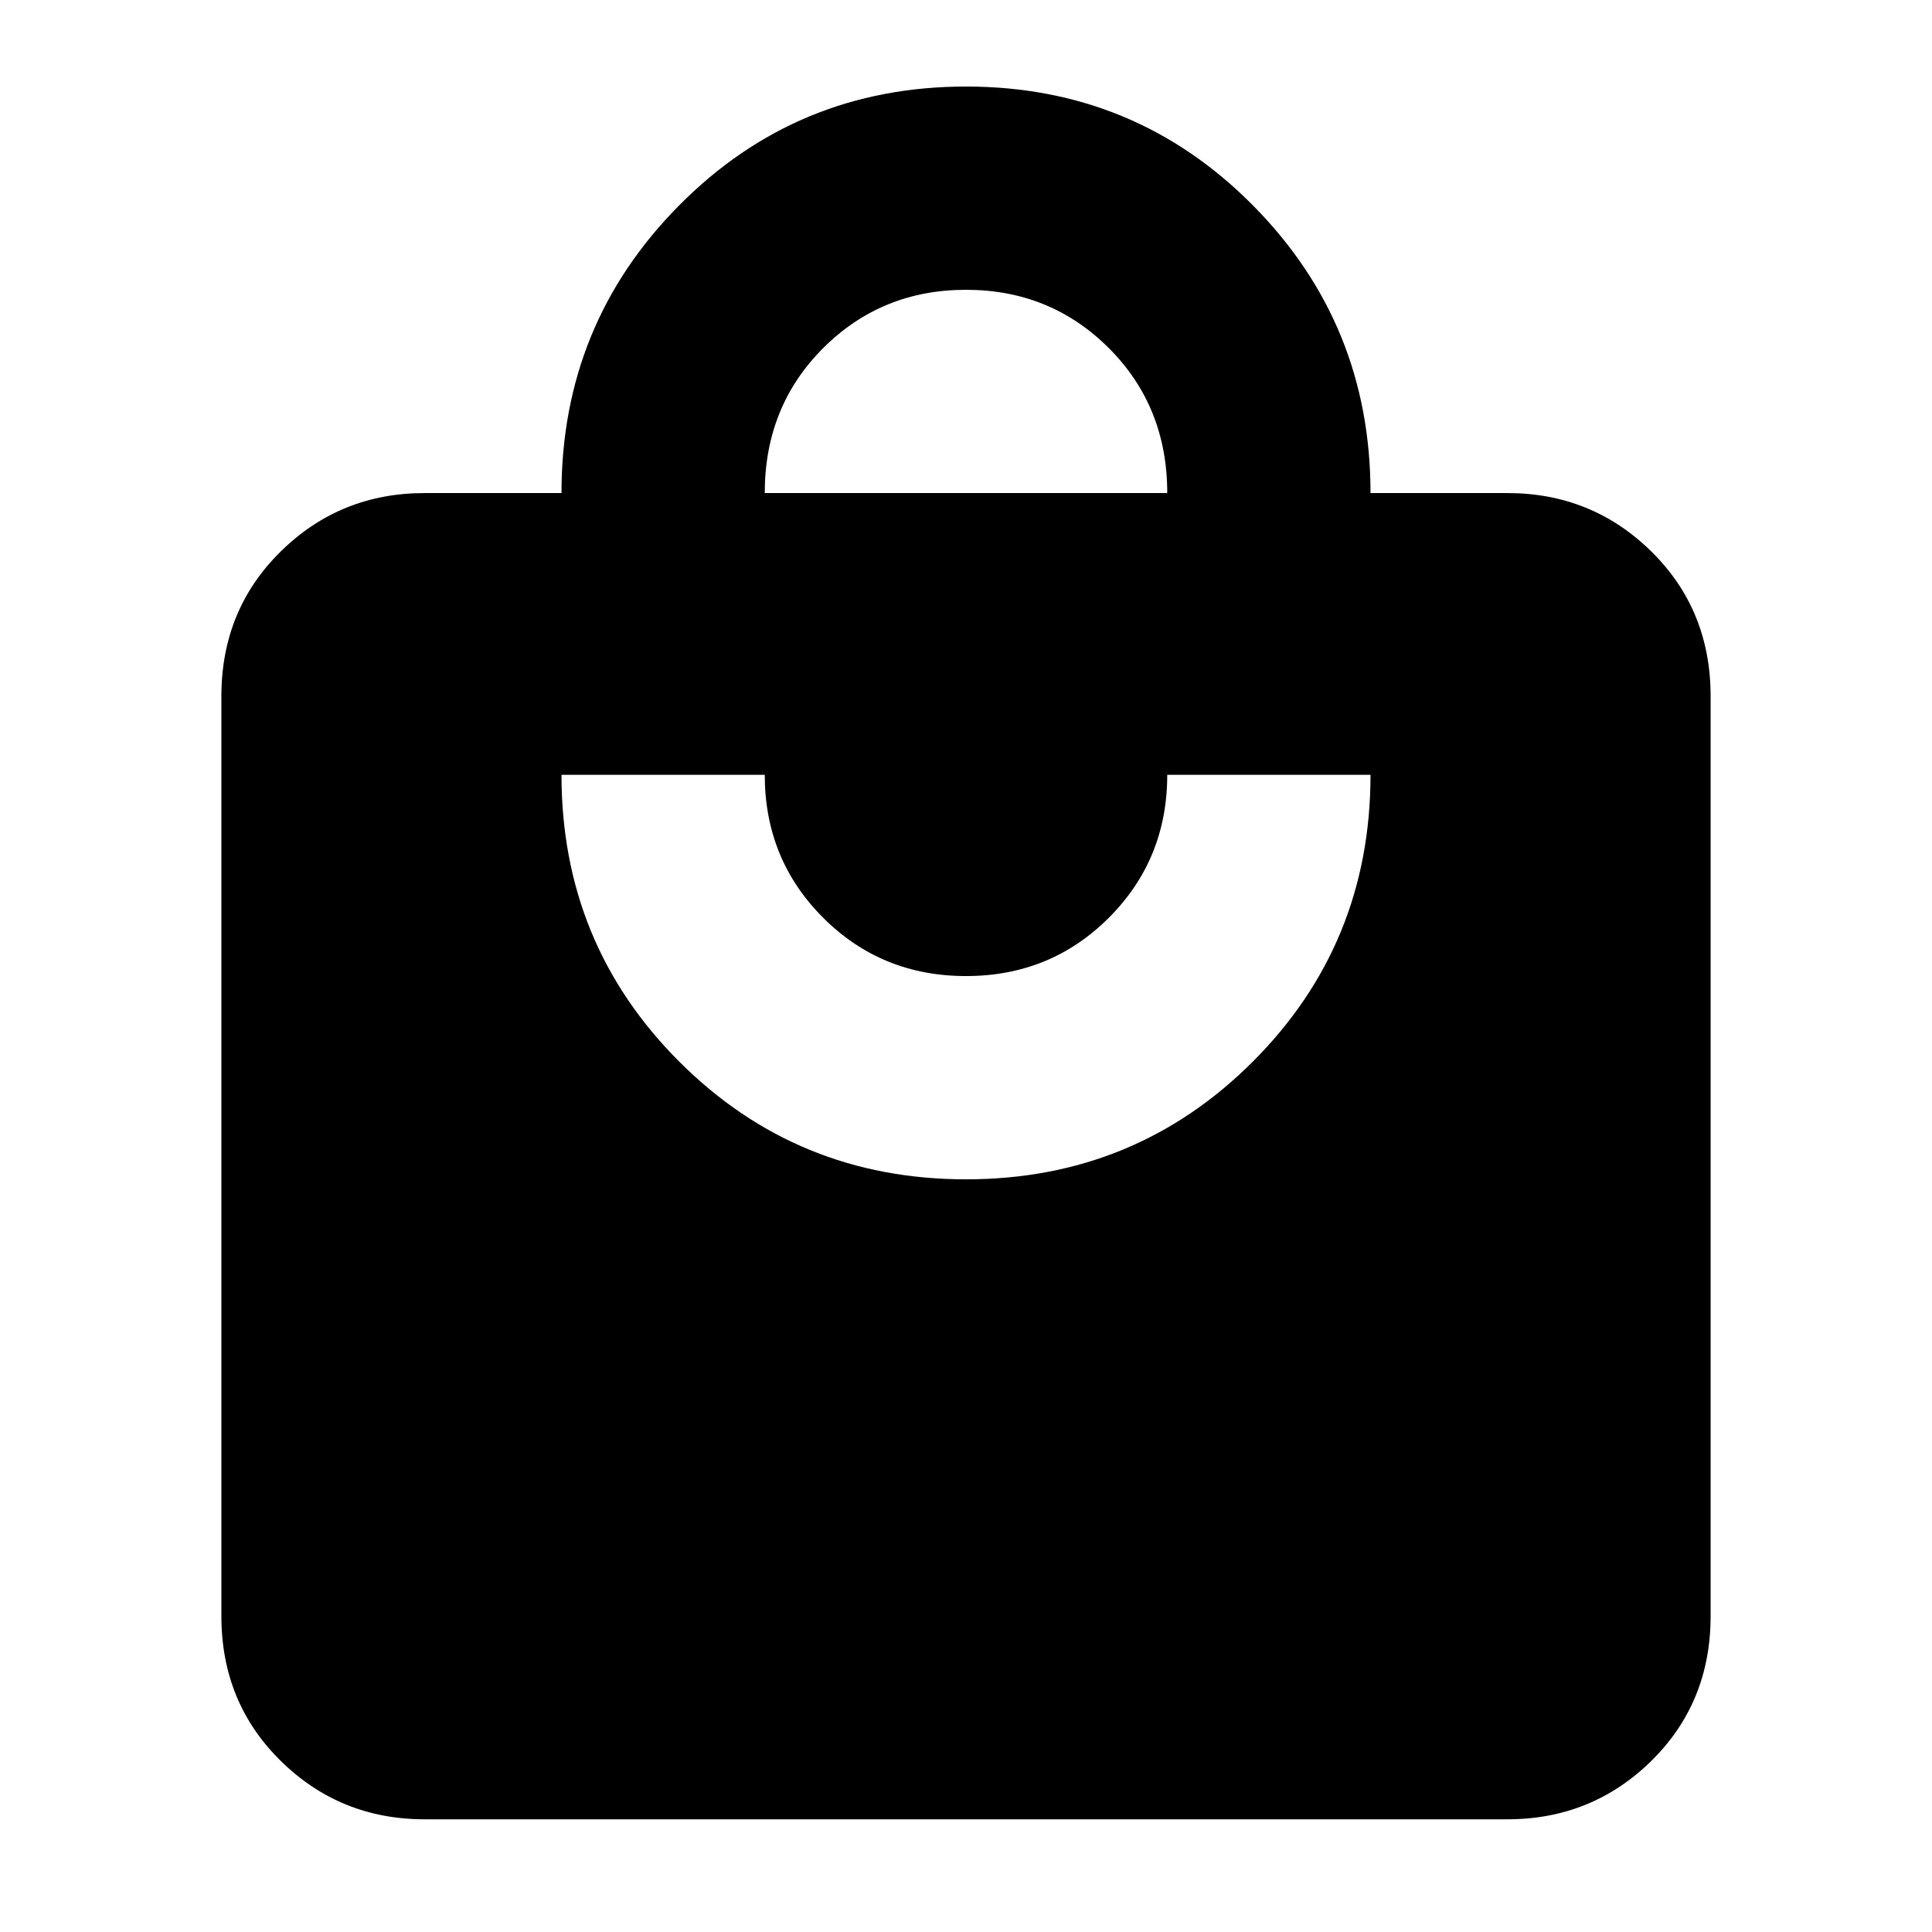 <svg xmlns="http://www.w3.org/2000/svg" height="24" width="24"><path d="M9.5 6.125h5q0-1.075-.725-1.8Q13.05 3.6 12 3.6q-1.05 0-1.775.725-.725.725-.725 1.8ZM12 14.65q2.1 0 3.563-1.462 1.462-1.463 1.462-3.563H14.5q0 1.05-.725 1.775-.725.725-1.775.725-1.05 0-1.775-.725-.725-.725-.725-1.775H6.975q0 2.1 1.463 3.563Q9.9 14.65 12 14.65Zm6.725 7.95H5.275q-1.05 0-1.787-.725-.738-.725-.738-1.8V8.65q0-1.075.738-1.8.737-.725 1.787-.725h1.7q0-2.1 1.463-3.575Q9.9 1.075 12 1.075q2.1 0 3.563 1.475 1.462 1.475 1.462 3.575h1.7q1.05 0 1.788.725.737.725.737 1.8v11.425q0 1.075-.737 1.8-.738.725-1.788.725Z"/></svg>